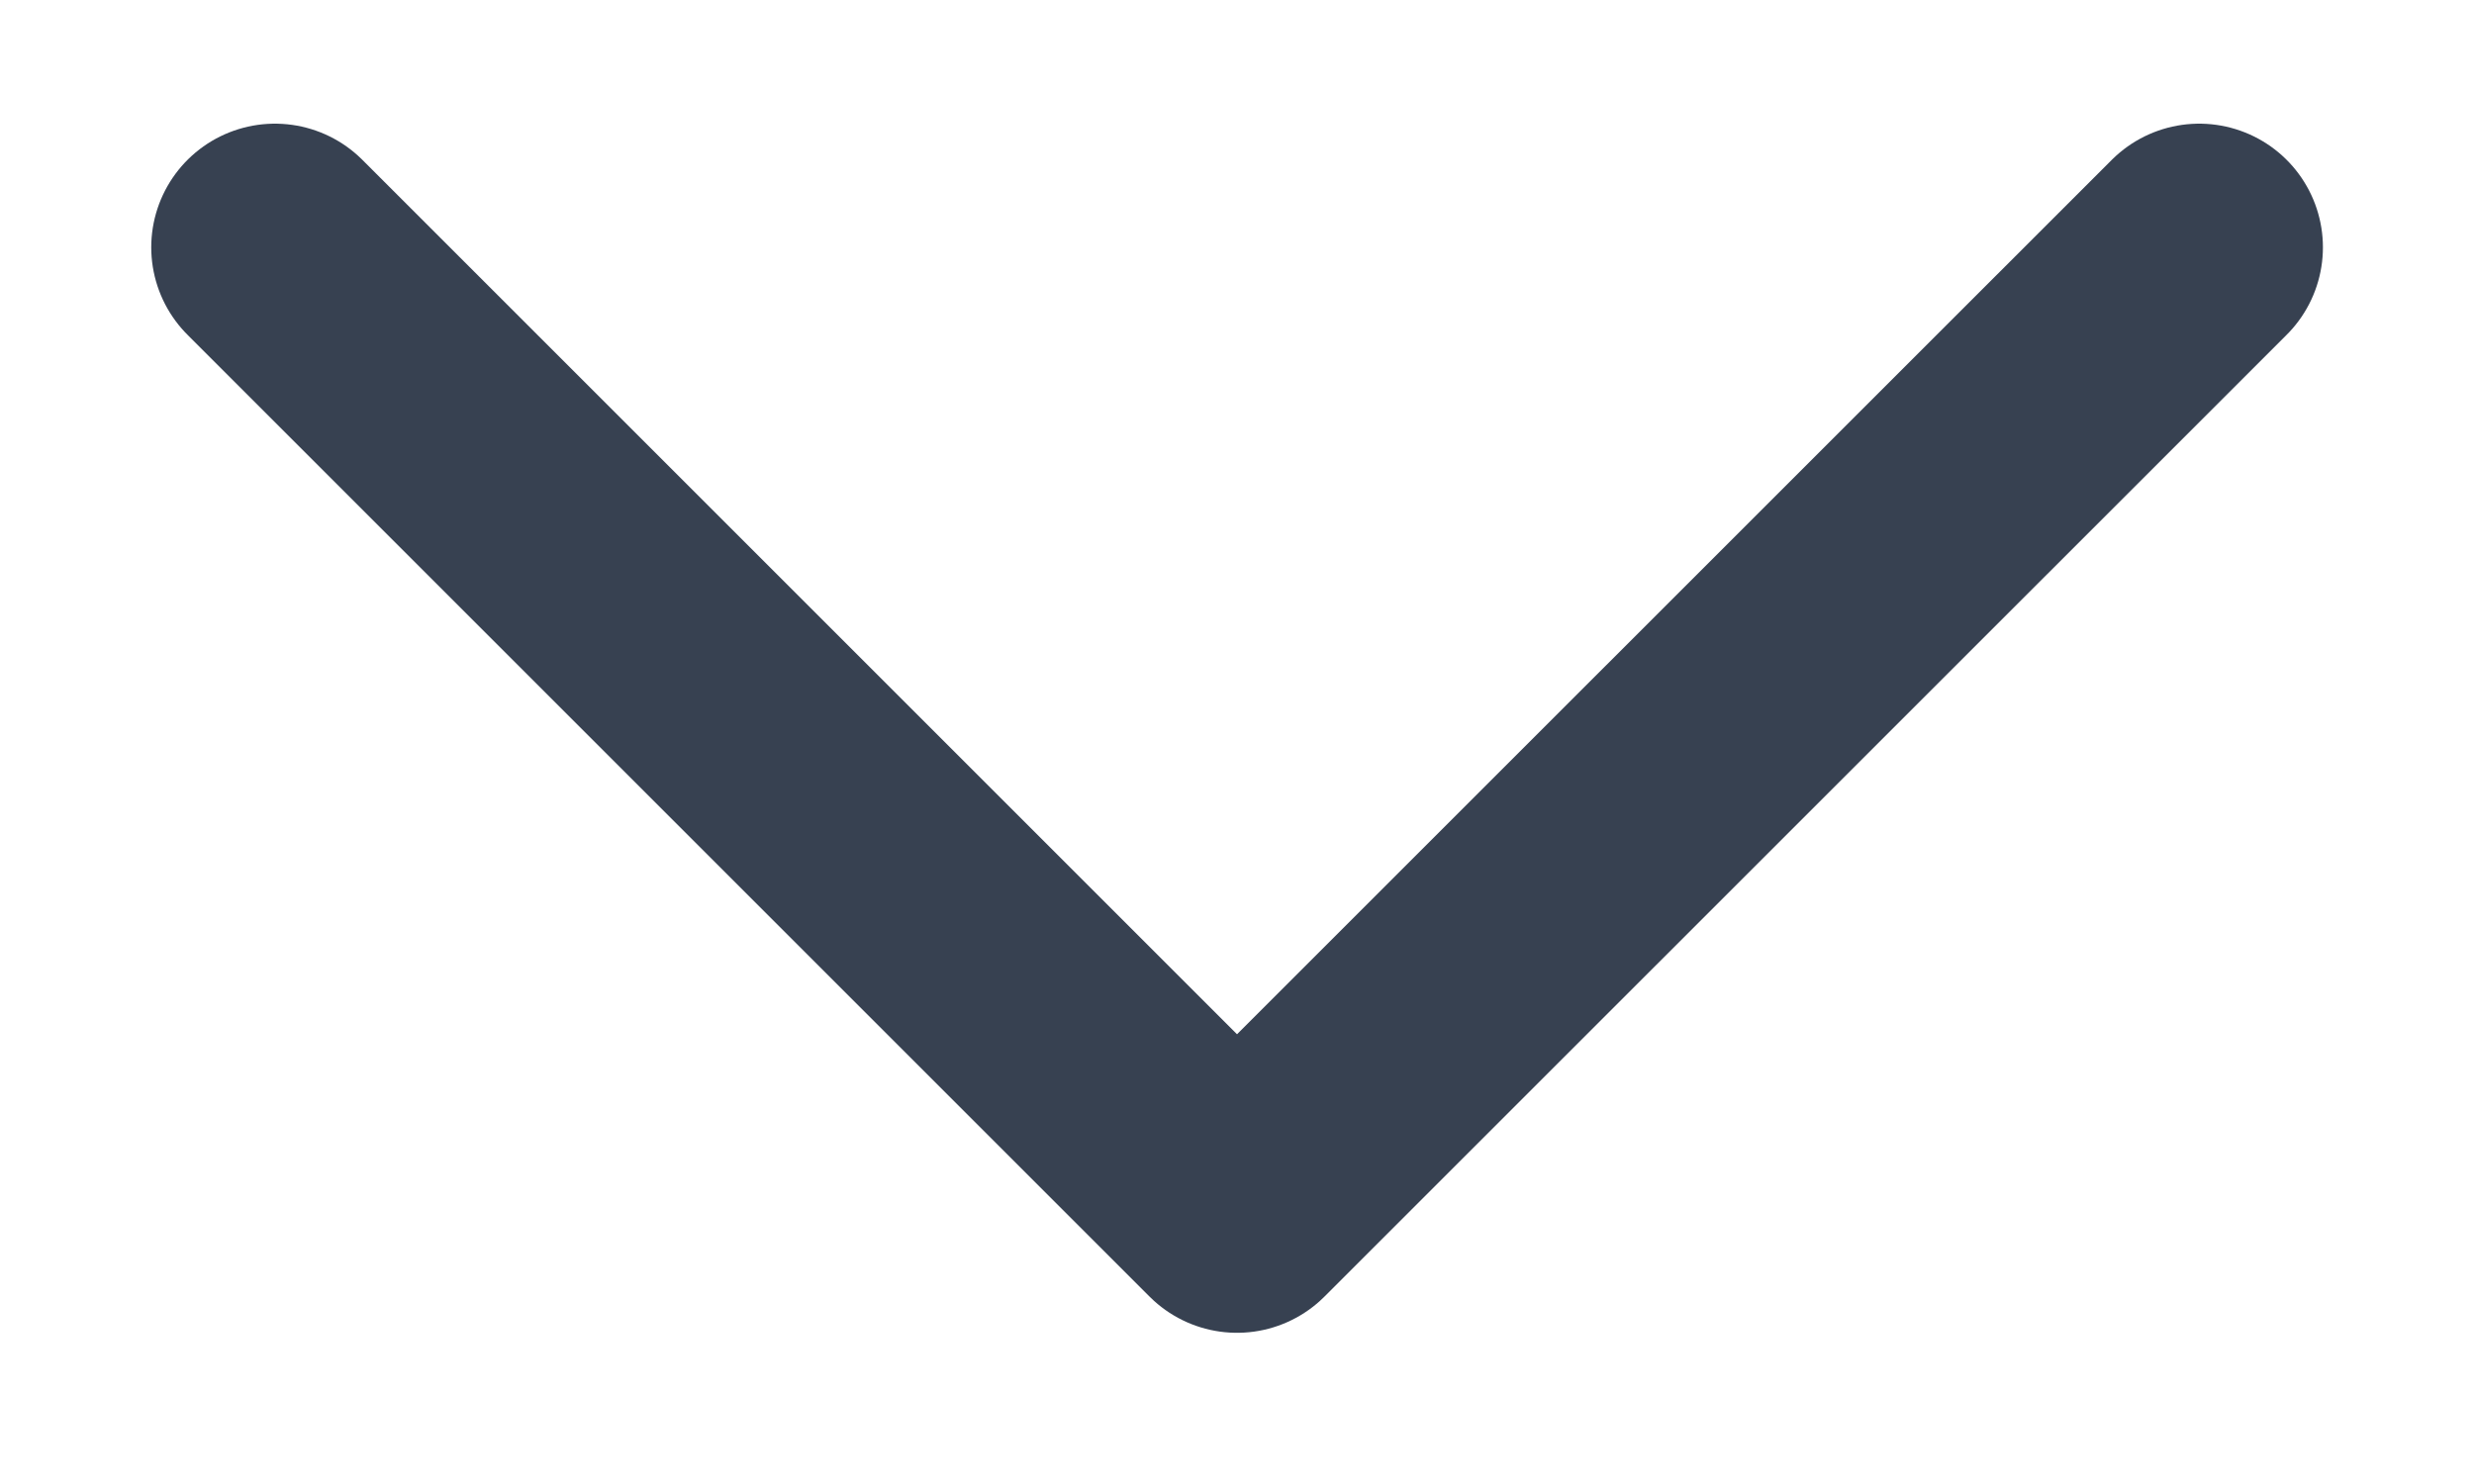 <svg width="15" height="9" viewBox="0 0 15 9" fill="none" xmlns="http://www.w3.org/2000/svg">
<path d="M13.334 1.5L7.5 7.333L1.667 1.5" stroke="#374151" stroke-width="1.5" stroke-linecap="round" stroke-linejoin="round"/>
</svg>
